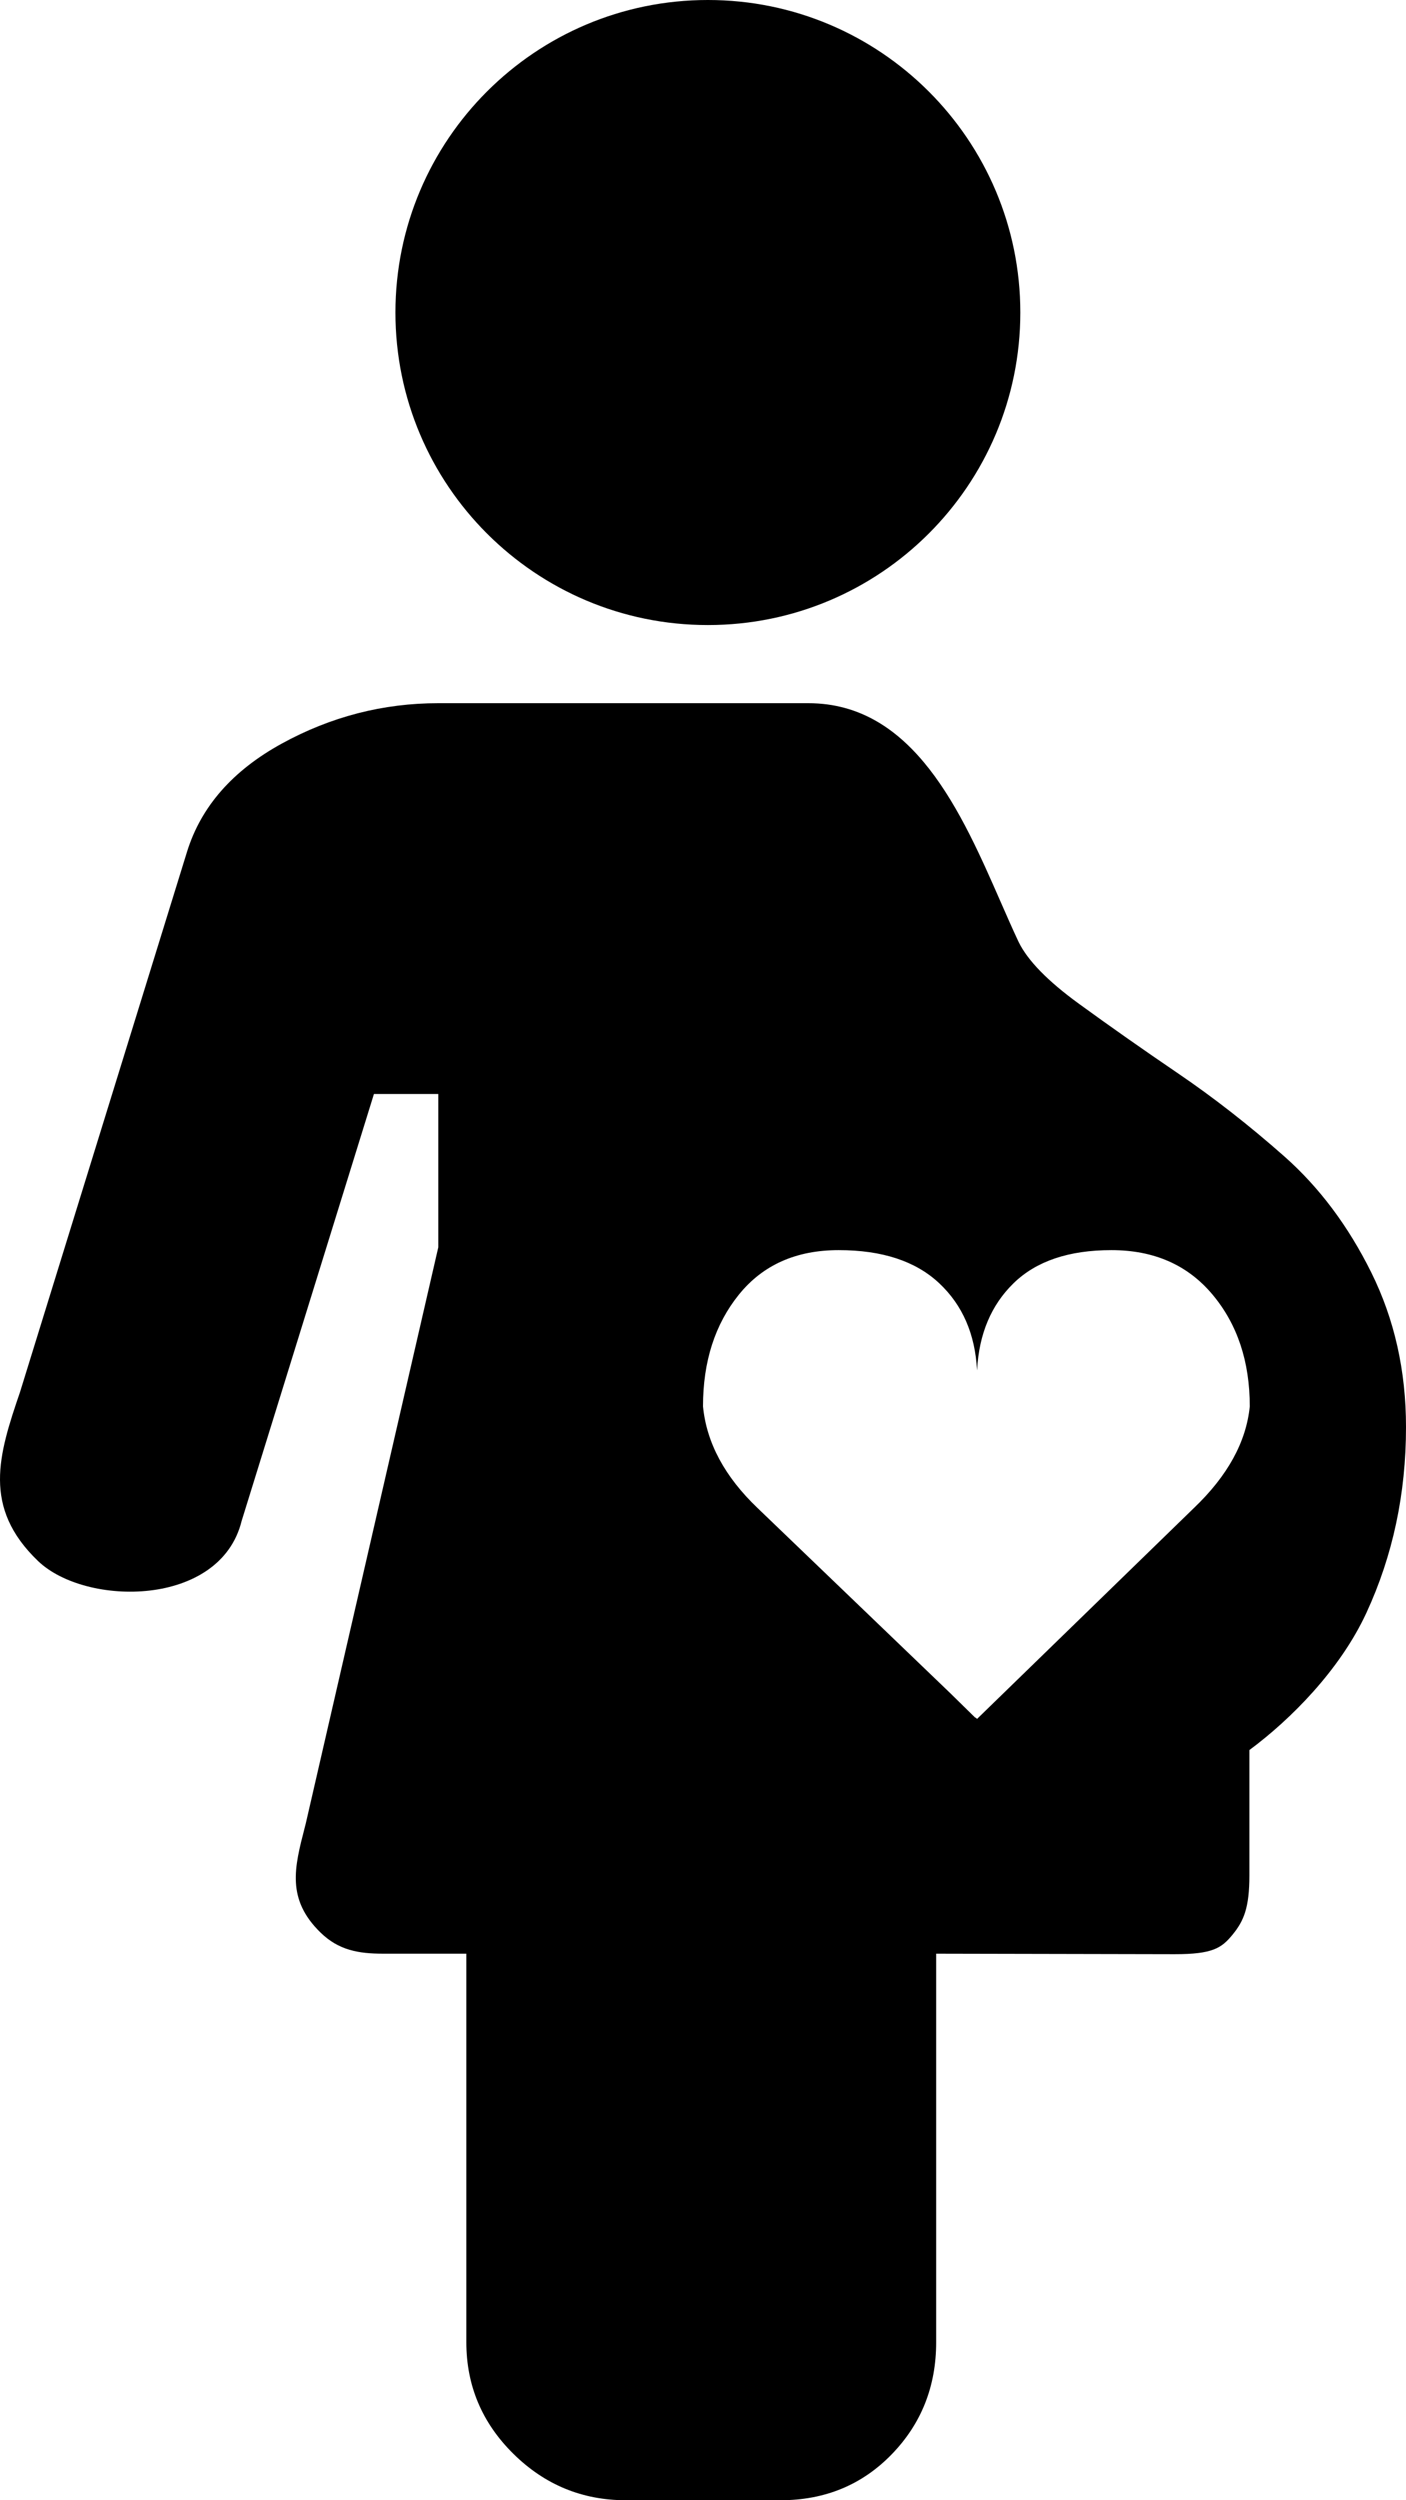 <svg width="288" height="512" viewBox="0 0 288 512" fill="none" xmlns="http://www.w3.org/2000/svg">
<path d="M209 64C209 99.346 180.346 128 145 128C109.654 128 81 99.346 81 64C81 28.654 109.654 0 145 0C180.346 0 209 28.654 209 64Z" fill="black"/>
<path fill-rule="evenodd" clip-rule="evenodd" d="M165.569 144C187.144 144 196.949 166.377 204.963 184.67C206.227 187.555 207.447 190.338 208.661 192.916C210.52 196.704 214.618 200.904 220.955 205.516C227.292 210.127 234.093 214.904 241.36 219.845C248.626 224.786 255.85 230.427 263.032 236.768C270.214 243.109 276.171 251.055 280.903 260.608C285.634 270.161 288 280.702 288 292.231C288 305.901 285.296 318.583 279.889 330.277C274.481 341.97 264.37 352.117 255.921 358.376V384.069C255.921 390.657 254.78 393.351 252.499 396.15C250.217 398.95 248.373 400.18 240.599 400.18L191.762 400.074V479.636C191.762 488.695 188.72 496.353 182.637 502.612C176.553 508.871 168.949 512 159.824 512L128.223 512C119.267 512 111.578 508.829 105.156 502.489C98.735 496.148 95.524 488.53 95.524 479.636V400.074H78.482C73.412 400.074 69.37 399.368 65.652 395.745C58.641 388.912 60.319 382.401 62.396 374.344C62.44 374.172 62.485 373.999 62.529 373.826L62.611 373.51L89.779 255.42V224.023H76.598L49.498 311.452C45.14 329.15 17.569 329.053 7.778 319.653C-3.657 308.675 -0.301 297.943 4.102 285.066L38.322 174.387C41.195 165.164 47.659 157.794 57.713 152.276C67.768 146.759 78.457 144 89.779 144H165.569ZM194.614 346.695L155.173 308.813C148.451 302.395 144.726 295.458 144 288C144 278.808 146.453 271.177 151.358 265.105C156.263 259.035 163.075 256 171.795 256C180.697 256 187.556 258.255 192.37 262.765C197.16 267.251 199.747 273.198 200.131 280.604C200.137 280.567 200.142 280.531 200.148 280.494C200.549 273.139 203.044 267.229 207.63 262.765C212.263 258.255 218.939 256 227.66 256C236.38 256 243.283 259.035 248.37 265.105C253.456 271.177 256 278.808 256 288C255.274 295.285 251.458 302.222 244.555 308.813L200.137 352L199.842 351.717L199.789 351.77L194.614 346.695Z" fill="black"/>
</svg>

